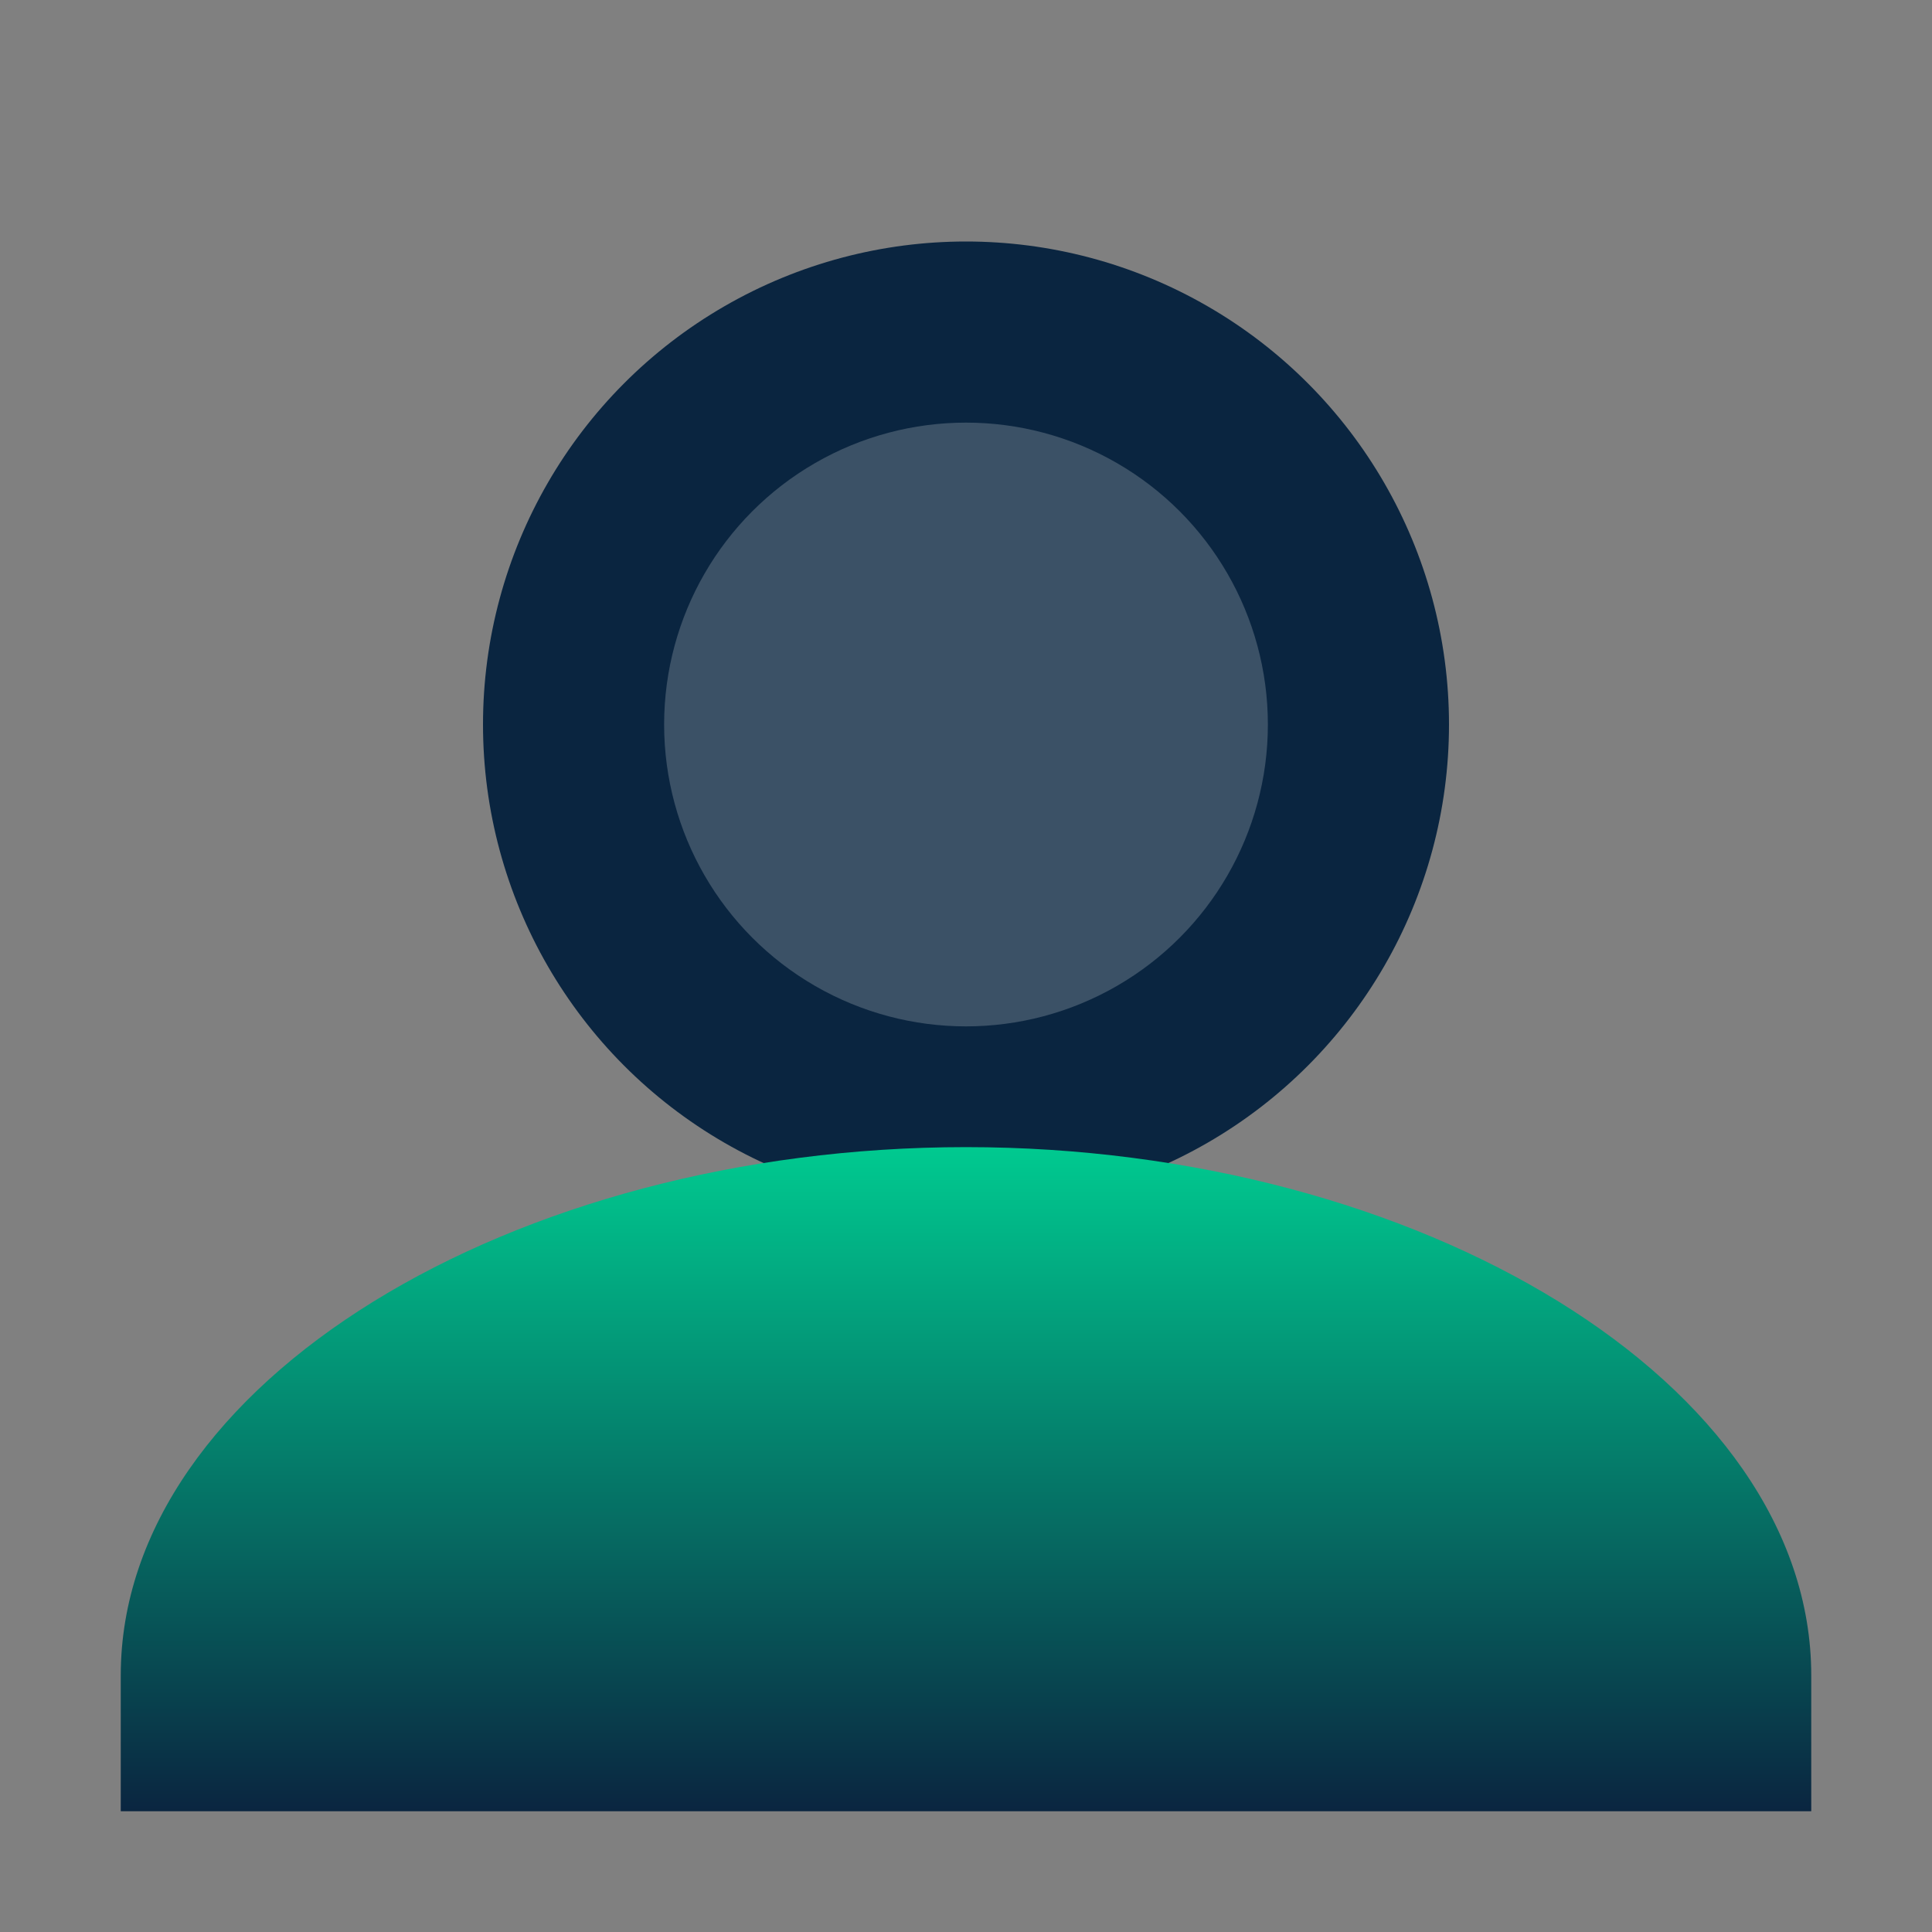 <svg xmlns="http://www.w3.org/2000/svg" viewBox="0 0 64 64" role="img" aria-hidden="true">
  <rect x="0" y="0" width="64" height="64" fill="#808080" stroke="none"/>
  <defs>
    <linearGradient id="lucdAvatarGradient" x1="0" x2="0" y1="0" y2="1">
      <stop offset="0%" stop-color="#00ca90" />
      <stop offset="100%" stop-color="#0a2540" />
    </linearGradient>
  </defs>
  <circle cx="32" cy="24" r="16" fill="#0a2540" />
  <path d="M32 38c-15 0-28 7.8-28 17.5V60h56v-4.5C60 45.8 47 38 32 38z" fill="url(#lucdAvatarGradient)" />
  <circle cx="32" cy="24" r="10" fill="#ffffff" opacity="0.2" />
</svg>
